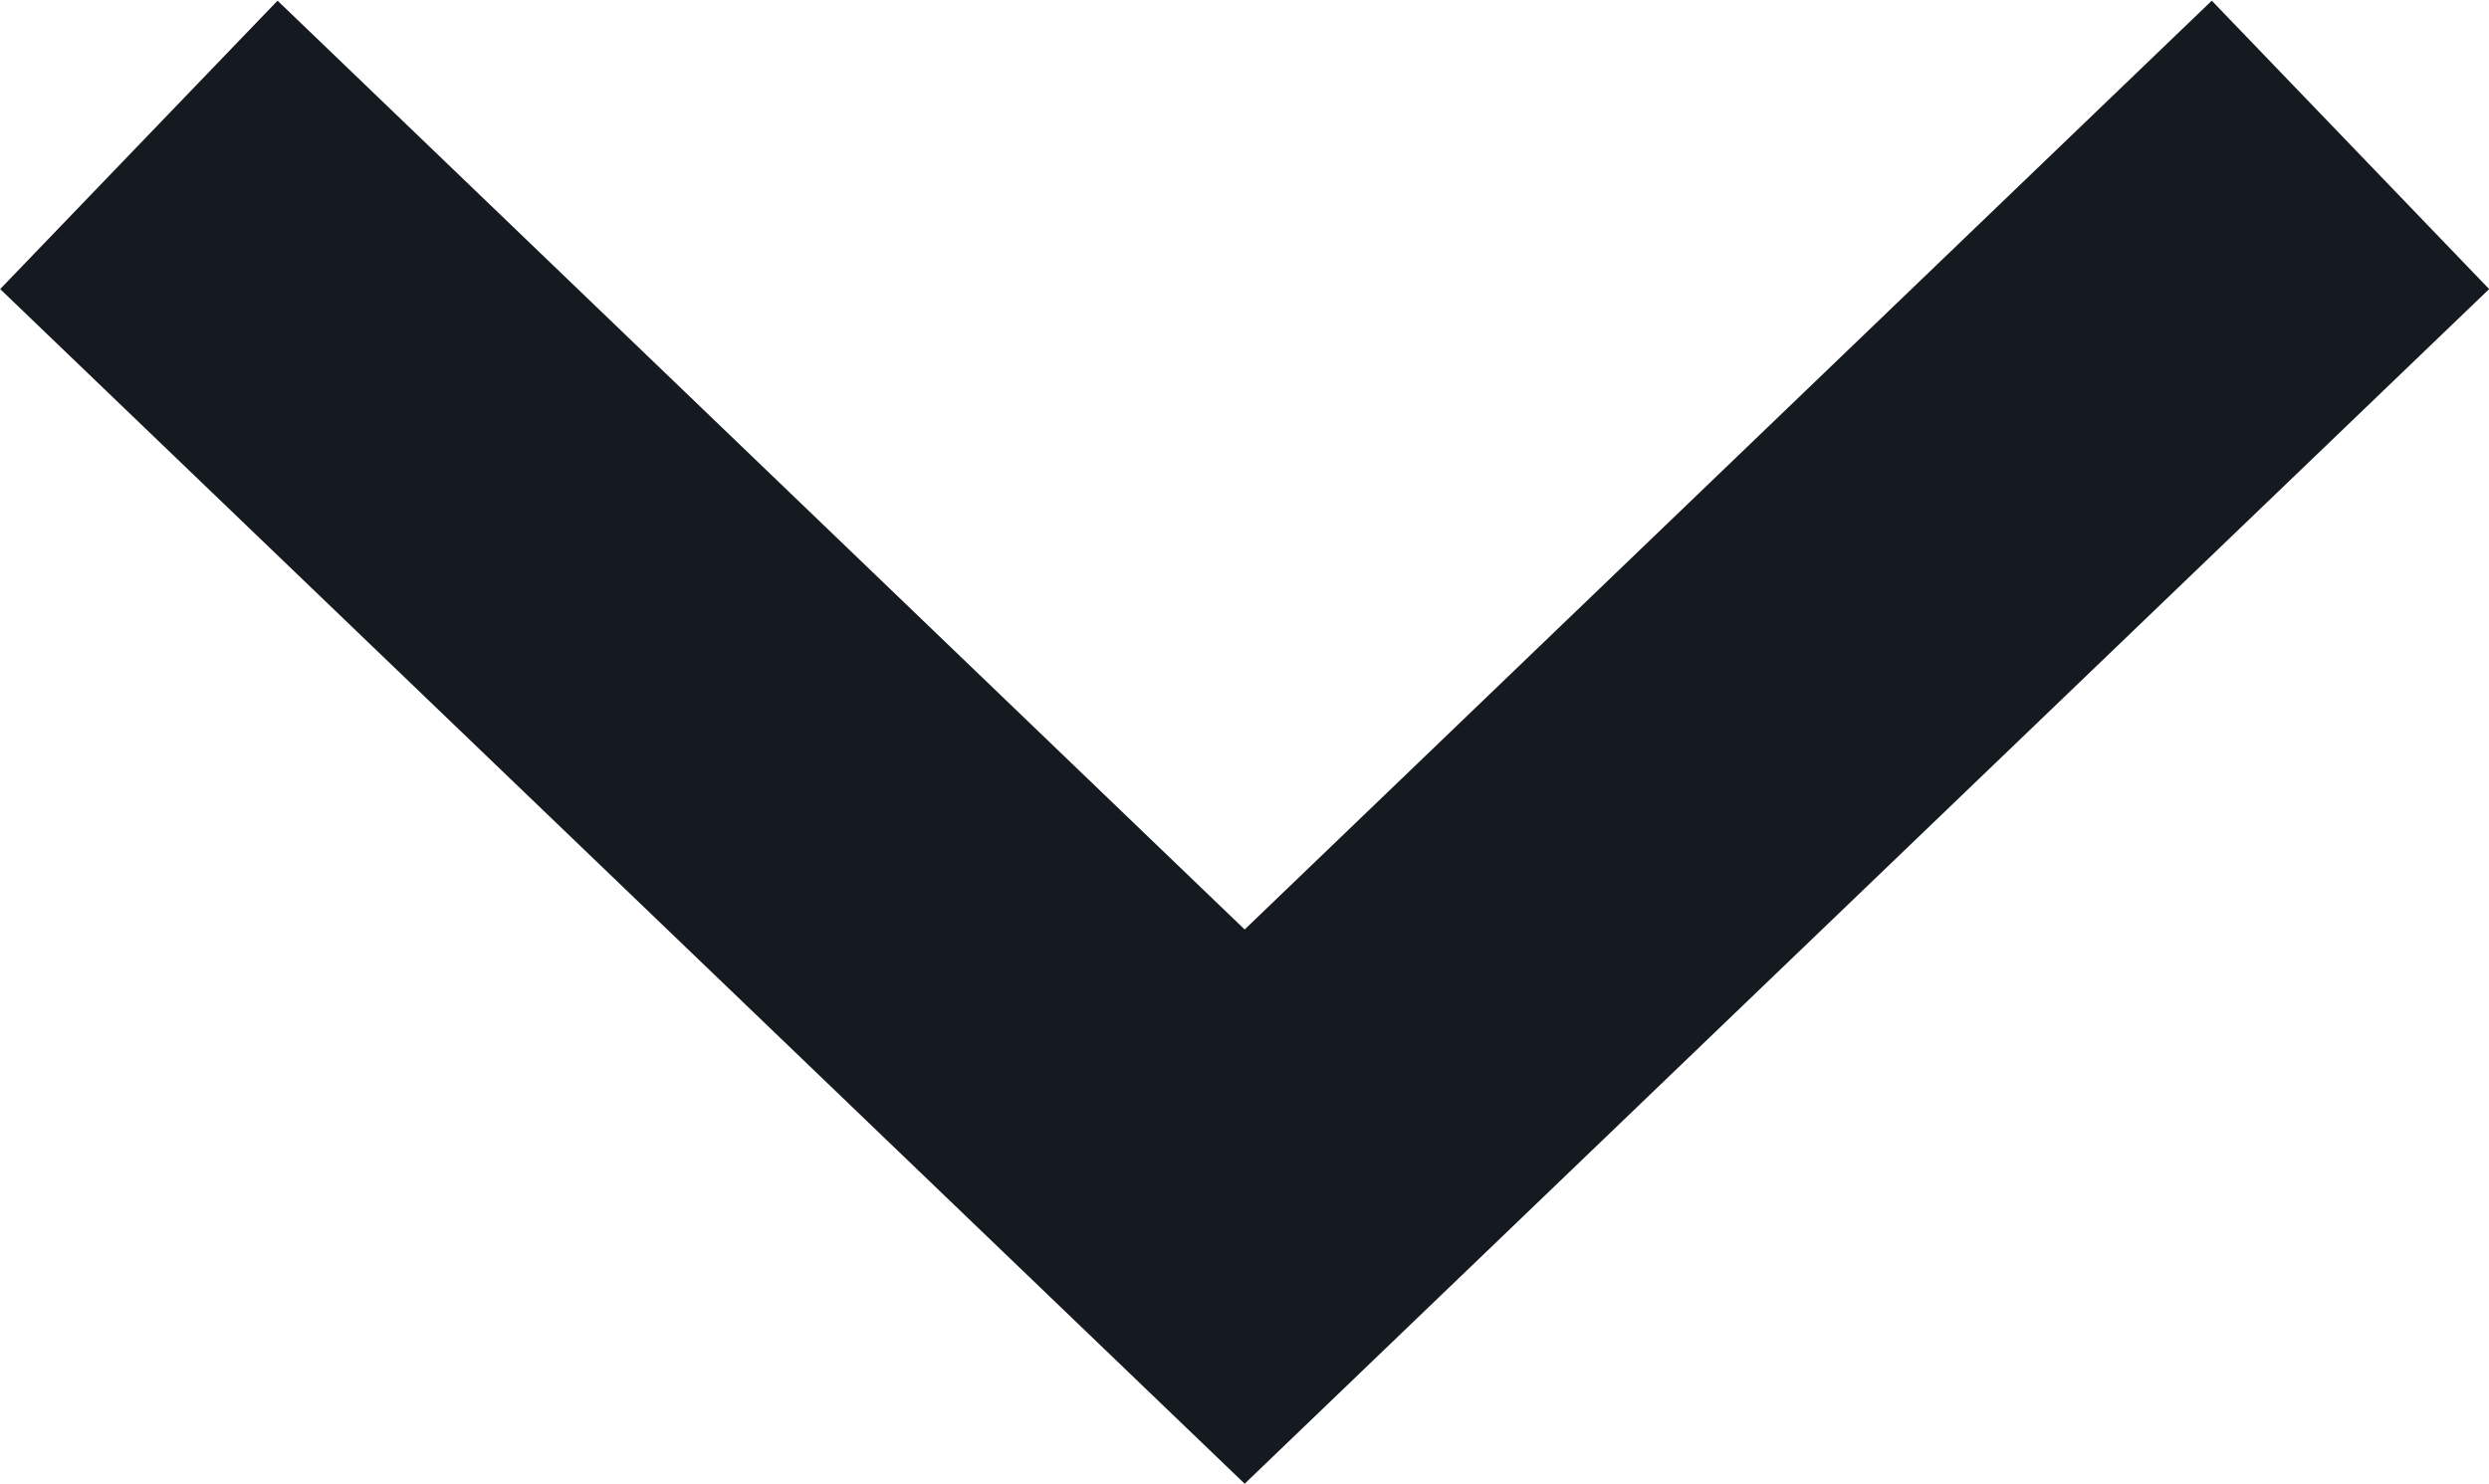 <svg xmlns="http://www.w3.org/2000/svg" width="14.788" height="8.818" viewBox="0 0 14.788 8.818"><defs><style>.a{fill:#151a21;}</style></defs><g transform="translate(-1232.631 -653.954)"><path class="a" d="M1240.026,662.772l-7.394-7.1,1.648-1.714,5.746,5.52,5.746-5.52,1.648,1.714Z" transform="translate(0)"/></g></svg>